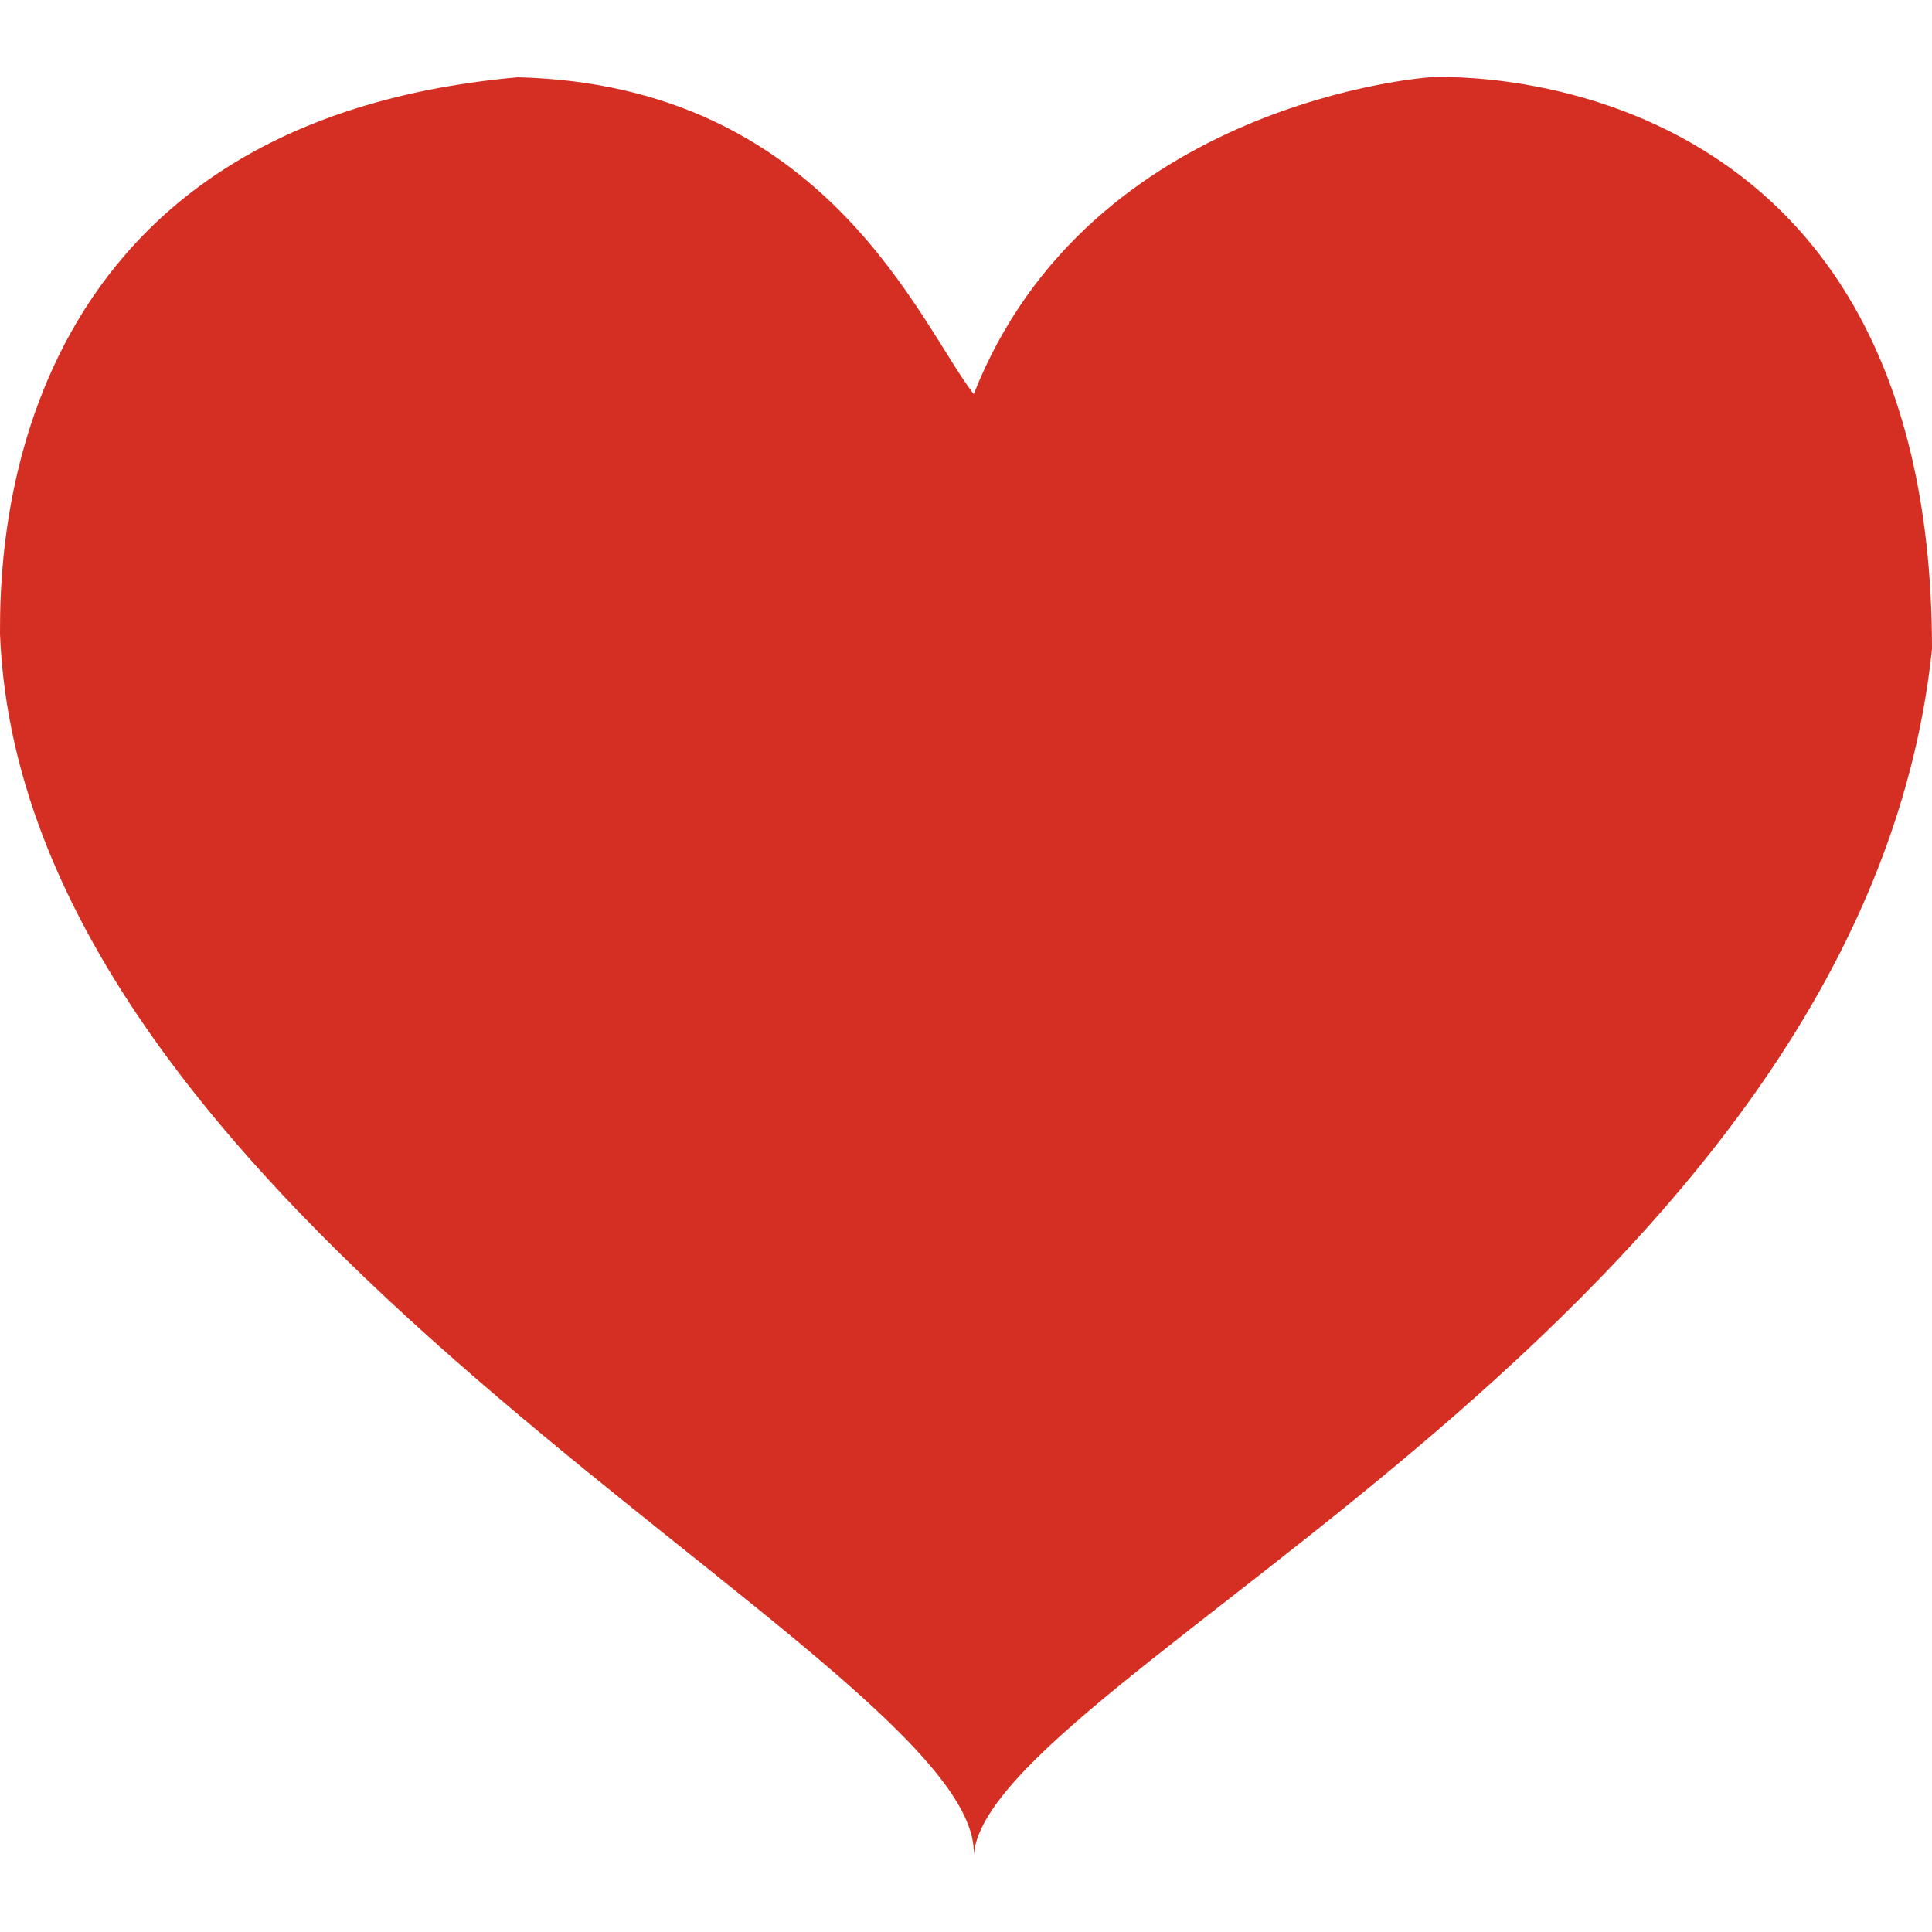 <svg xmlns="http://www.w3.org/2000/svg" version="1.1" x="0" y="0" width="25" height="25" viewBox="0 0 25 25" enable-background="new 0 0 25 25" xml:space="preserve"><path fill="#D52E22" d="M12.6 5.1c-0.7-0.9-1.9-4-5.9-4.1C0 1.6 0 7.2 0 8.2 0.3 16 12.7 21.5 12.6 24c0.2-2.3 11.5-7 12.4-15.6C25 0.6 18.5 1 18.5 1S14.1 1.3 12.6 5.1z"/></svg>